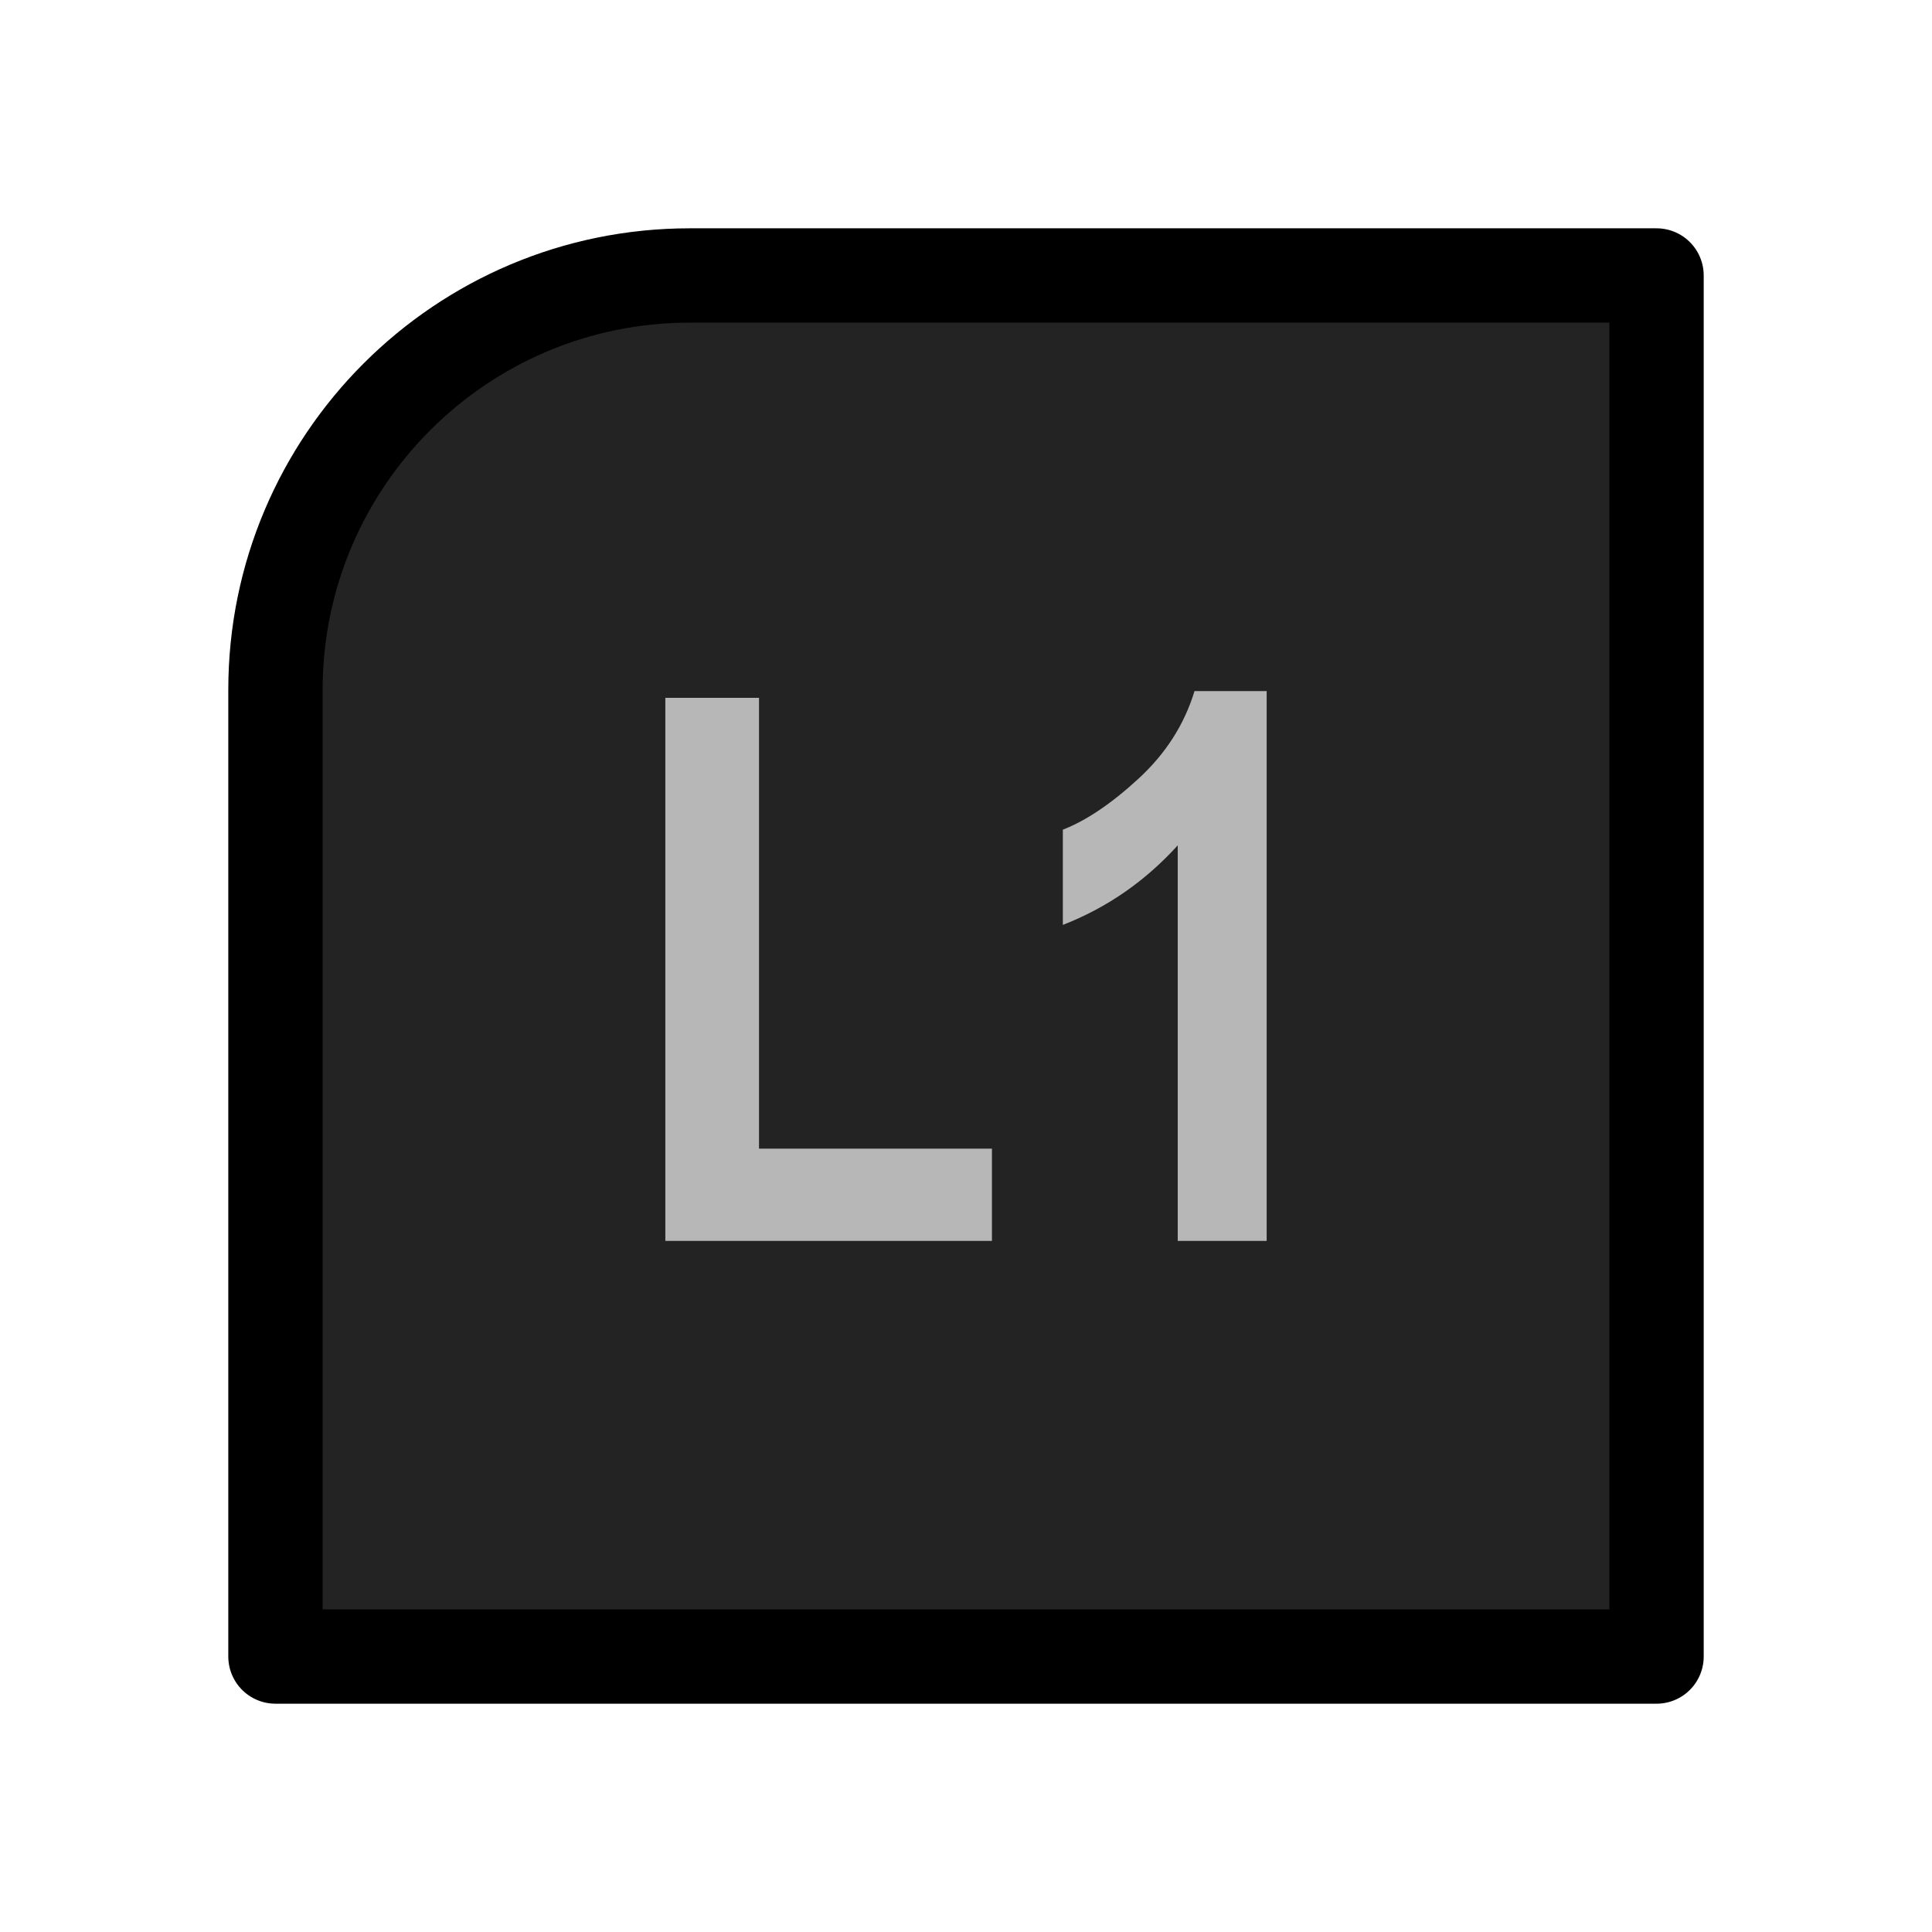 <?xml version="1.0" encoding="UTF-8" standalone="no"?><!DOCTYPE svg PUBLIC "-//W3C//DTD SVG 1.1//EN" "http://www.w3.org/Graphics/SVG/1.1/DTD/svg11.dtd"><svg width="100%" height="100%" viewBox="0 0 1024 1024" version="1.1" xmlns="http://www.w3.org/2000/svg" xmlns:xlink="http://www.w3.org/1999/xlink" xml:space="preserve" xmlns:serif="http://www.serif.com/" style="fill-rule:evenodd;clip-rule:evenodd;stroke-linecap:round;stroke-linejoin:round;stroke-miterlimit:1.5;"><g id="SteamButtons"><path id="Trigger" d="M878,146.006l-512.404,-0c-121.198,-0 -219.596,98.398 -219.596,219.596l0,512.392l732,0l0,-731.988Z" style="fill:#232323;"/><clipPath id="_clip1"><path id="Trigger1" serif:id="Trigger" d="M878,146.006l-512.404,-0c-121.198,-0 -219.596,98.398 -219.596,219.596l0,512.392l732,0l0,-731.988Z"/></clipPath><g clip-path="url(#_clip1)"><path d="M352.642,657.703l0,-287.843l49.653,0l-0,238.946l123.46,-0l0,48.897l-173.113,0Z" style="fill:#b7b7b7;fill-rule:nonzero;"/><path d="M671.358,657.703l-47.137,0l0,-209.646c-17.221,19.005 -37.519,33.06 -60.891,42.167l-0,-50.482c12.301,-4.751 25.665,-13.758 40.091,-27.022c14.426,-13.264 24.323,-28.738 29.691,-46.423l38.246,-0l-0,291.406Z" style="fill:#b7b7b7;fill-rule:nonzero;"/></g><path id="Trigger2" serif:id="Trigger" d="M878,146.006l-512.404,-0c-121.198,-0 -219.596,98.398 -219.596,219.596l0,512.392l732,0l0,-731.988Z" style="fill:none;stroke:#000;stroke-width:50px;"/></g></svg>
